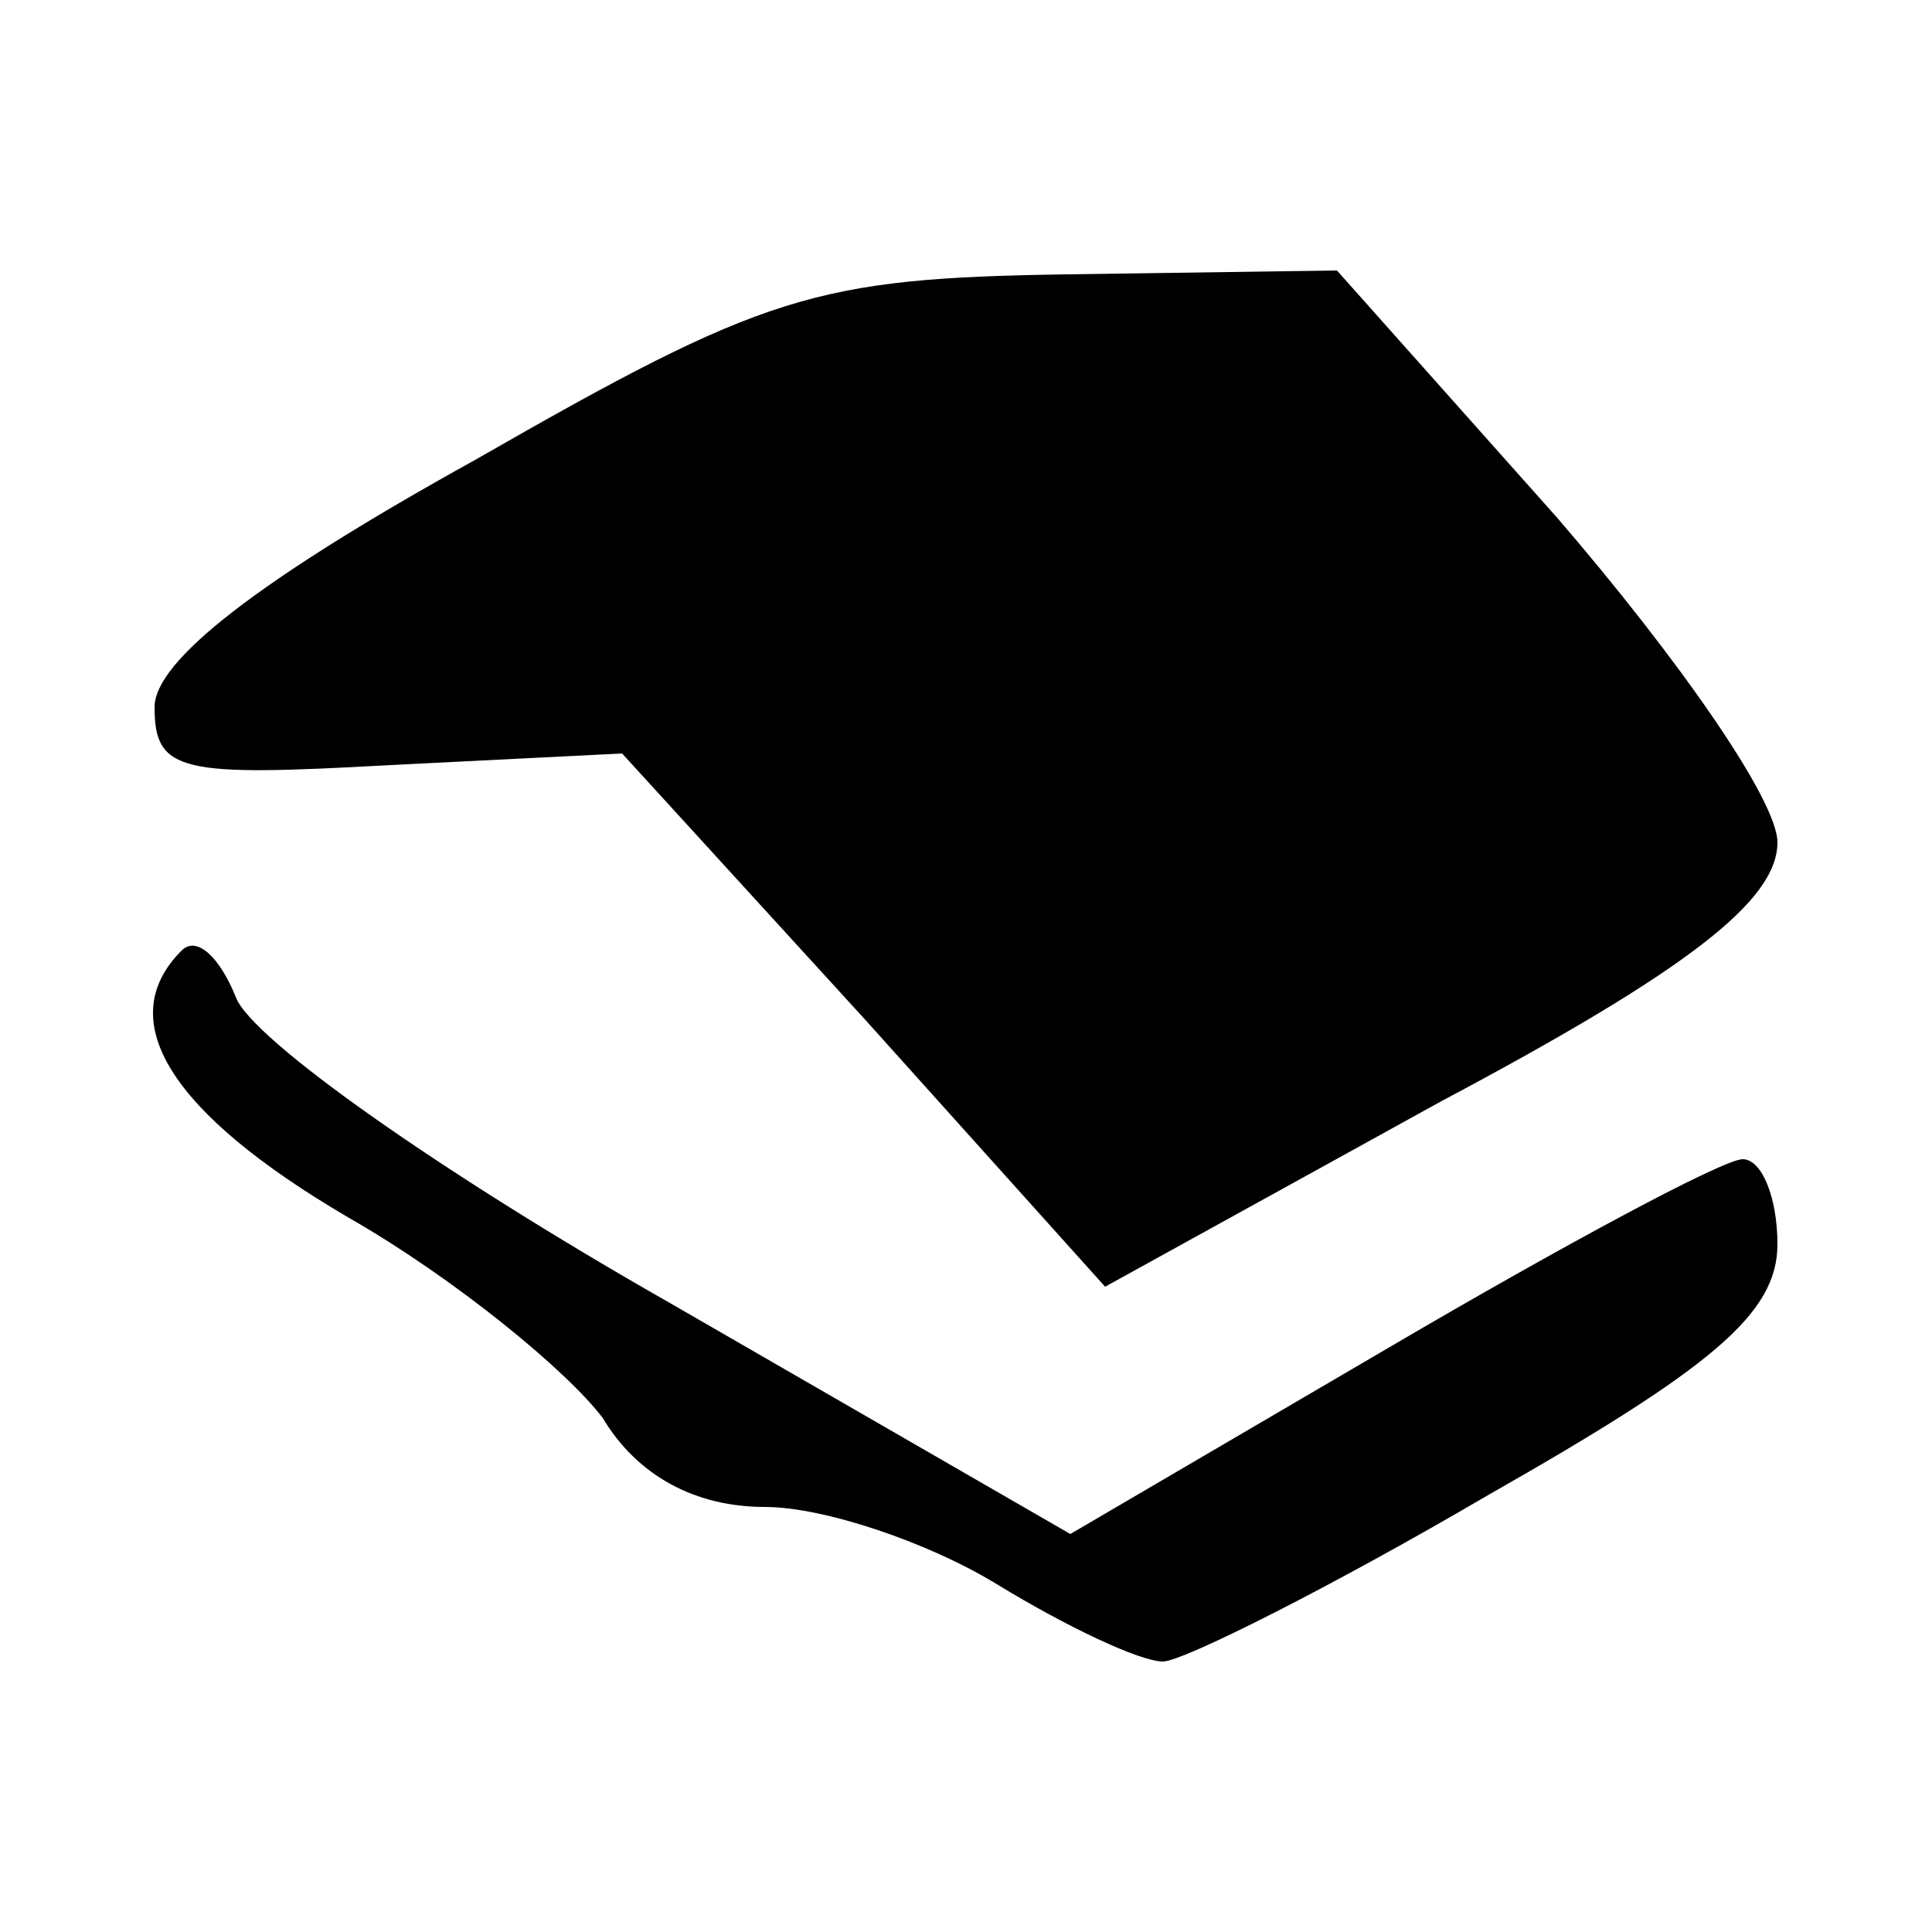 <?xml version="1.0" standalone="no"?>
<!DOCTYPE svg PUBLIC "-//W3C//DTD SVG 20010904//EN"
 "http://www.w3.org/TR/2001/REC-SVG-20010904/DTD/svg10.dtd">
<svg version="1.0" xmlns="http://www.w3.org/2000/svg"
 width="50pt" height="50pt" viewBox="0 0 50 50"
 preserveAspectRatio="xMidYMid meet">
<g transform="translate(0,50) scale(0.1,-0.1)"
fill="#000000" stroke="none">
<path d="M123 381 c-56 -31 -83 -52 -83 -64 0 -17 7 -18 61 -15 l60 3 63 -69
62 -69 87 48 c64 34 87 52 87 67 0 11 -26 48 -57 84 l-57 64 -70 -1 c-65 -1
-78 -5 -153 -48z"/>
<path d="M47 254 c-18 -18 -3 -42 43 -69 28 -16 57 -40 66 -52 9 -15 24 -23
42 -23 15 0 42 -9 60 -20 18 -11 37 -20 43 -20 5 0 43 19 84 43 58 33 75 47
75 65 0 12 -4 22 -9 22 -5 0 -46 -22 -92 -49 l-82 -48 -104 60 c-58 33 -108
68 -112 79 -4 10 -10 16 -14 12z"/>
</g>
</svg>
